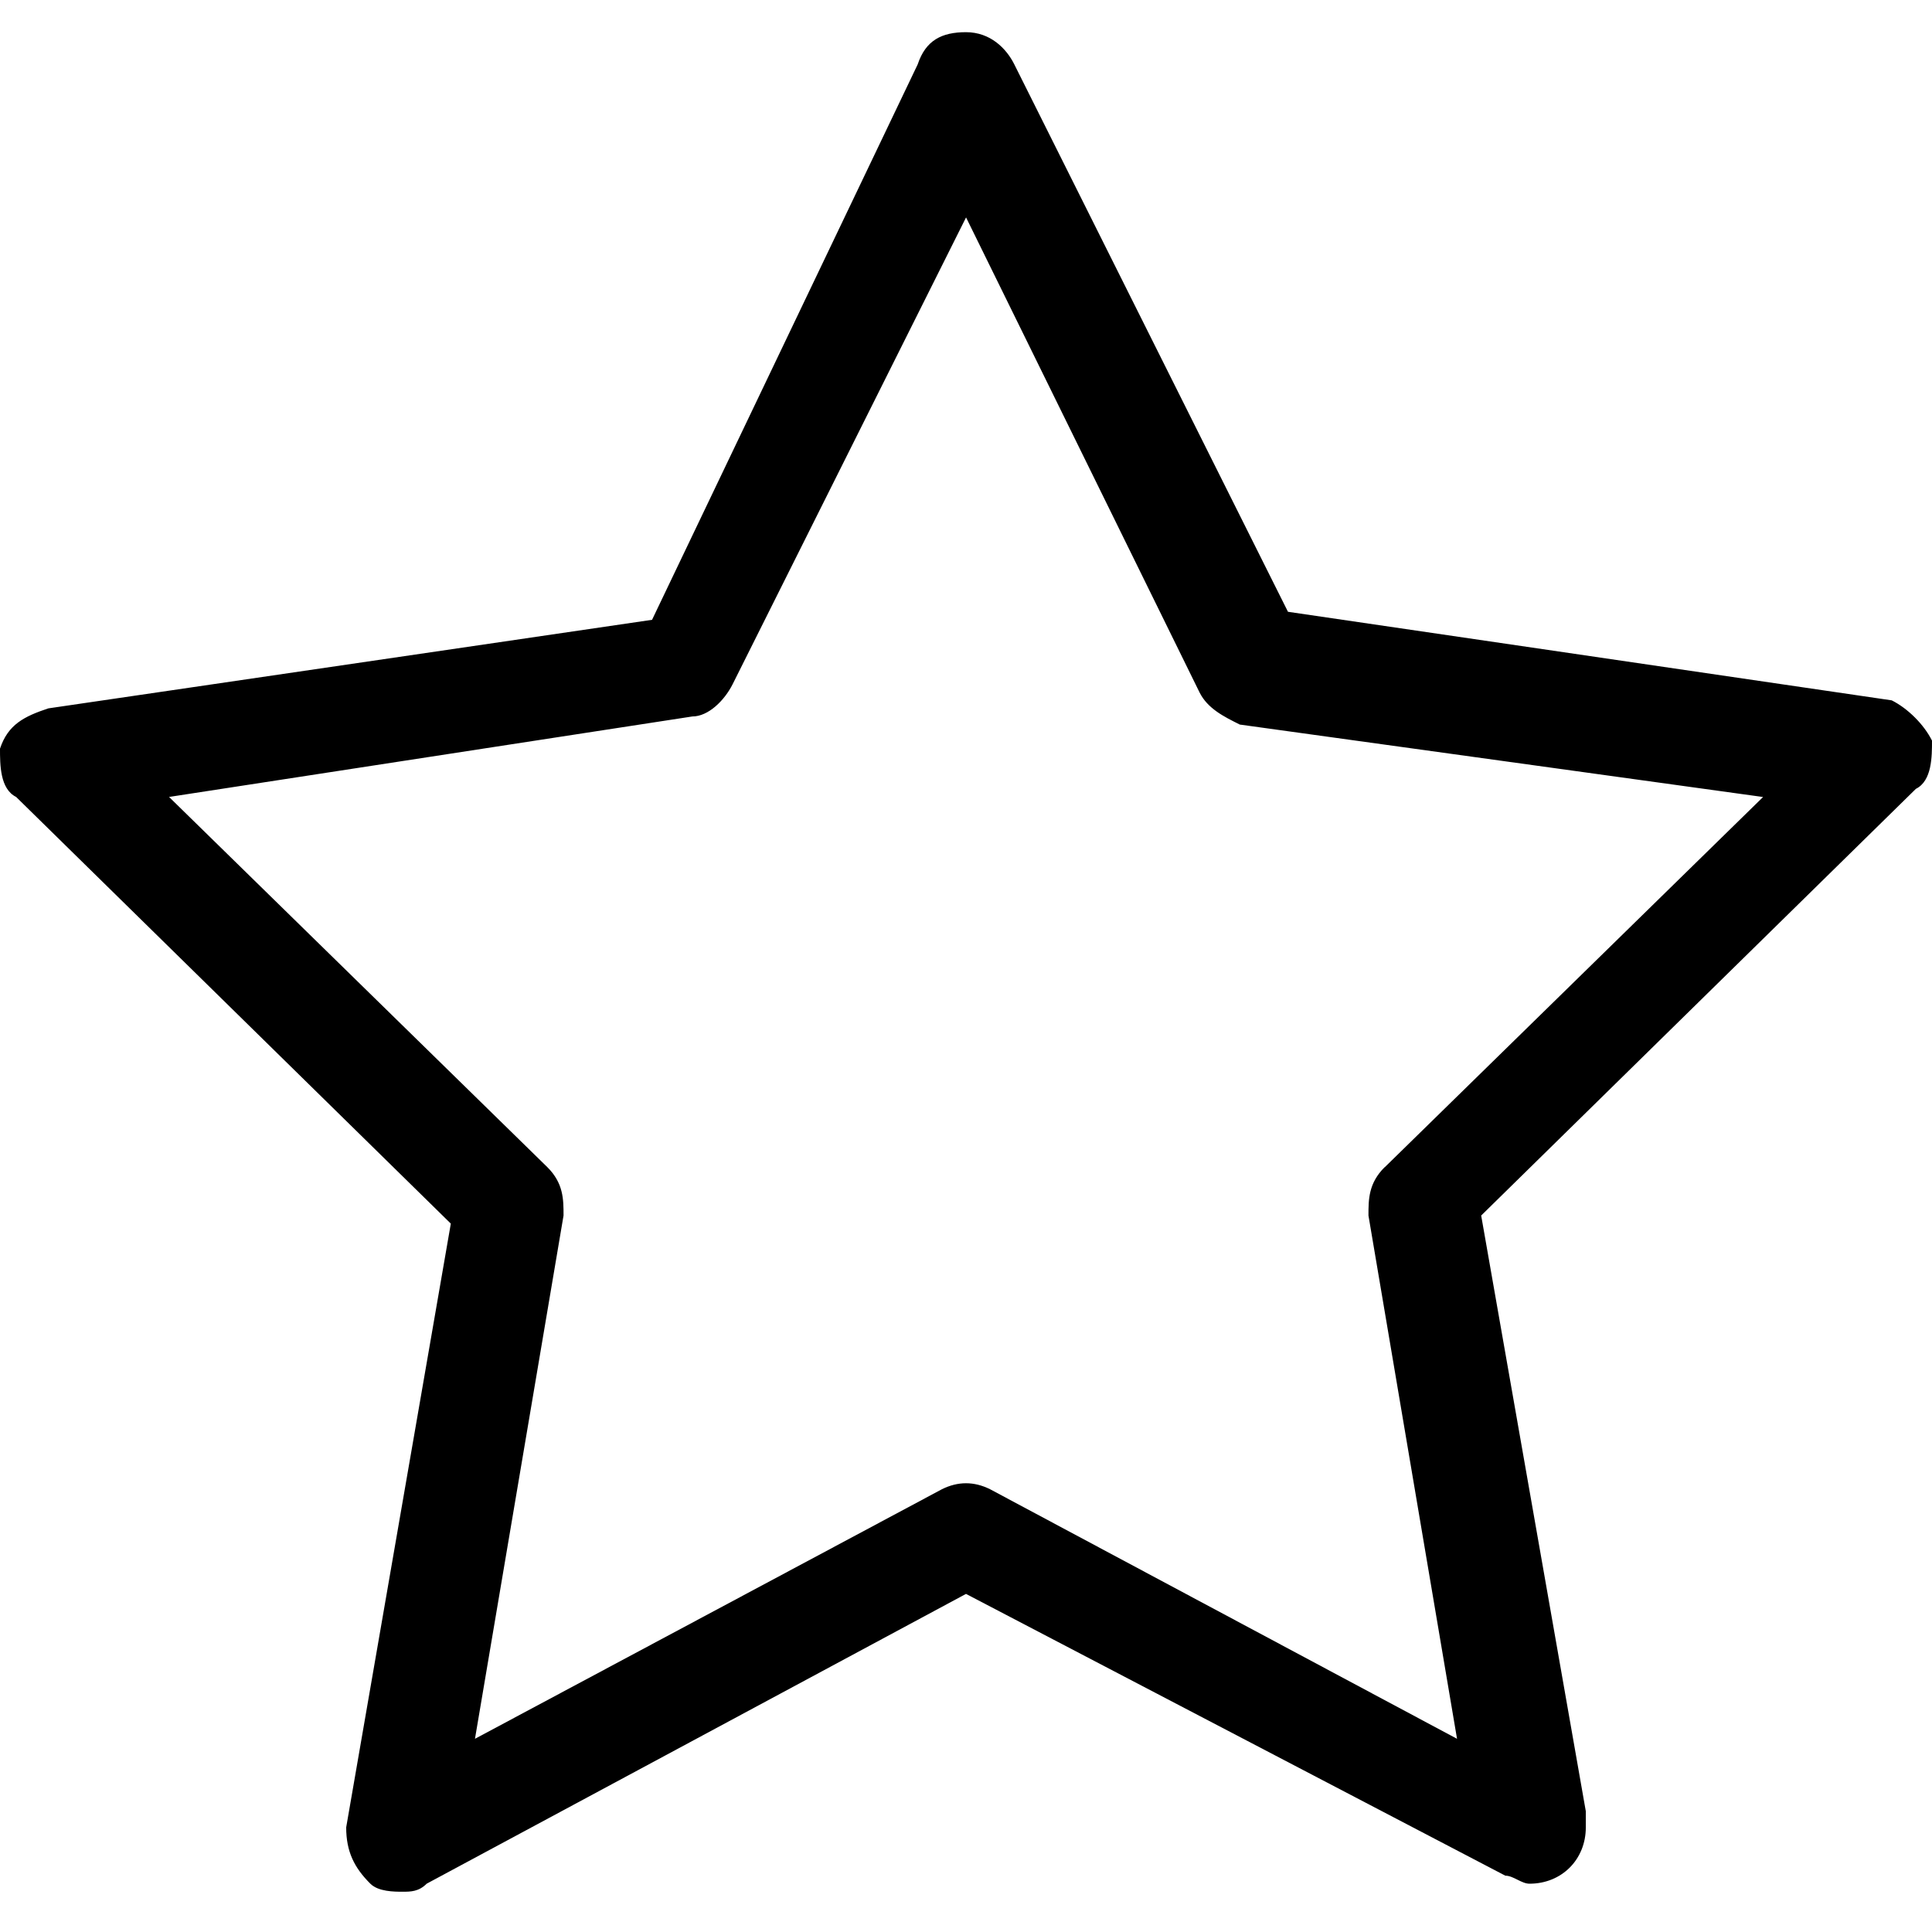 <!-- Generated by IcoMoon.io -->
<svg version="1.1" xmlns="http://www.w3.org/2000/svg" width="32" height="32" viewBox="0 0 32 32">
<title>star</title>
<path d="M32 12.267c-0.133-0.267-0.4-0.533-0.667-0.667l-10-1.467-4.533-9.067c-0.133-0.267-0.4-0.533-0.8-0.533v0c-0.4 0-0.667 0.133-0.8 0.533l-4.4 9.2-10 1.467c-0.4 0.133-0.667 0.267-0.8 0.667 0 0.267 0 0.667 0.267 0.8l7.2 7.067-1.733 10c0 0.4 0.133 0.667 0.4 0.933 0.133 0.133 0.4 0.133 0.533 0.133s0.267 0 0.4-0.133l8.933-4.8 8.933 4.667c0.133 0 0.267 0.133 0.4 0.133v0c0.533 0 0.933-0.4 0.933-0.933 0-0.133 0-0.133 0-0.267l-1.733-9.867 7.2-7.067c0.267-0.133 0.267-0.533 0.267-0.8zM22.933 19.333c-0.267 0.267-0.267 0.533-0.267 0.8l1.467 8.667-7.733-4.133c-0.267-0.133-0.533-0.133-0.8 0l-7.733 4.133 1.467-8.667c0-0.267 0-0.533-0.267-0.8l-6.267-6.133 8.667-1.333c0.267 0 0.533-0.267 0.667-0.533l3.867-7.733 3.867 7.867c0.133 0.267 0.4 0.4 0.667 0.533l8.667 1.2-6.267 6.133z"></path>
</svg>
